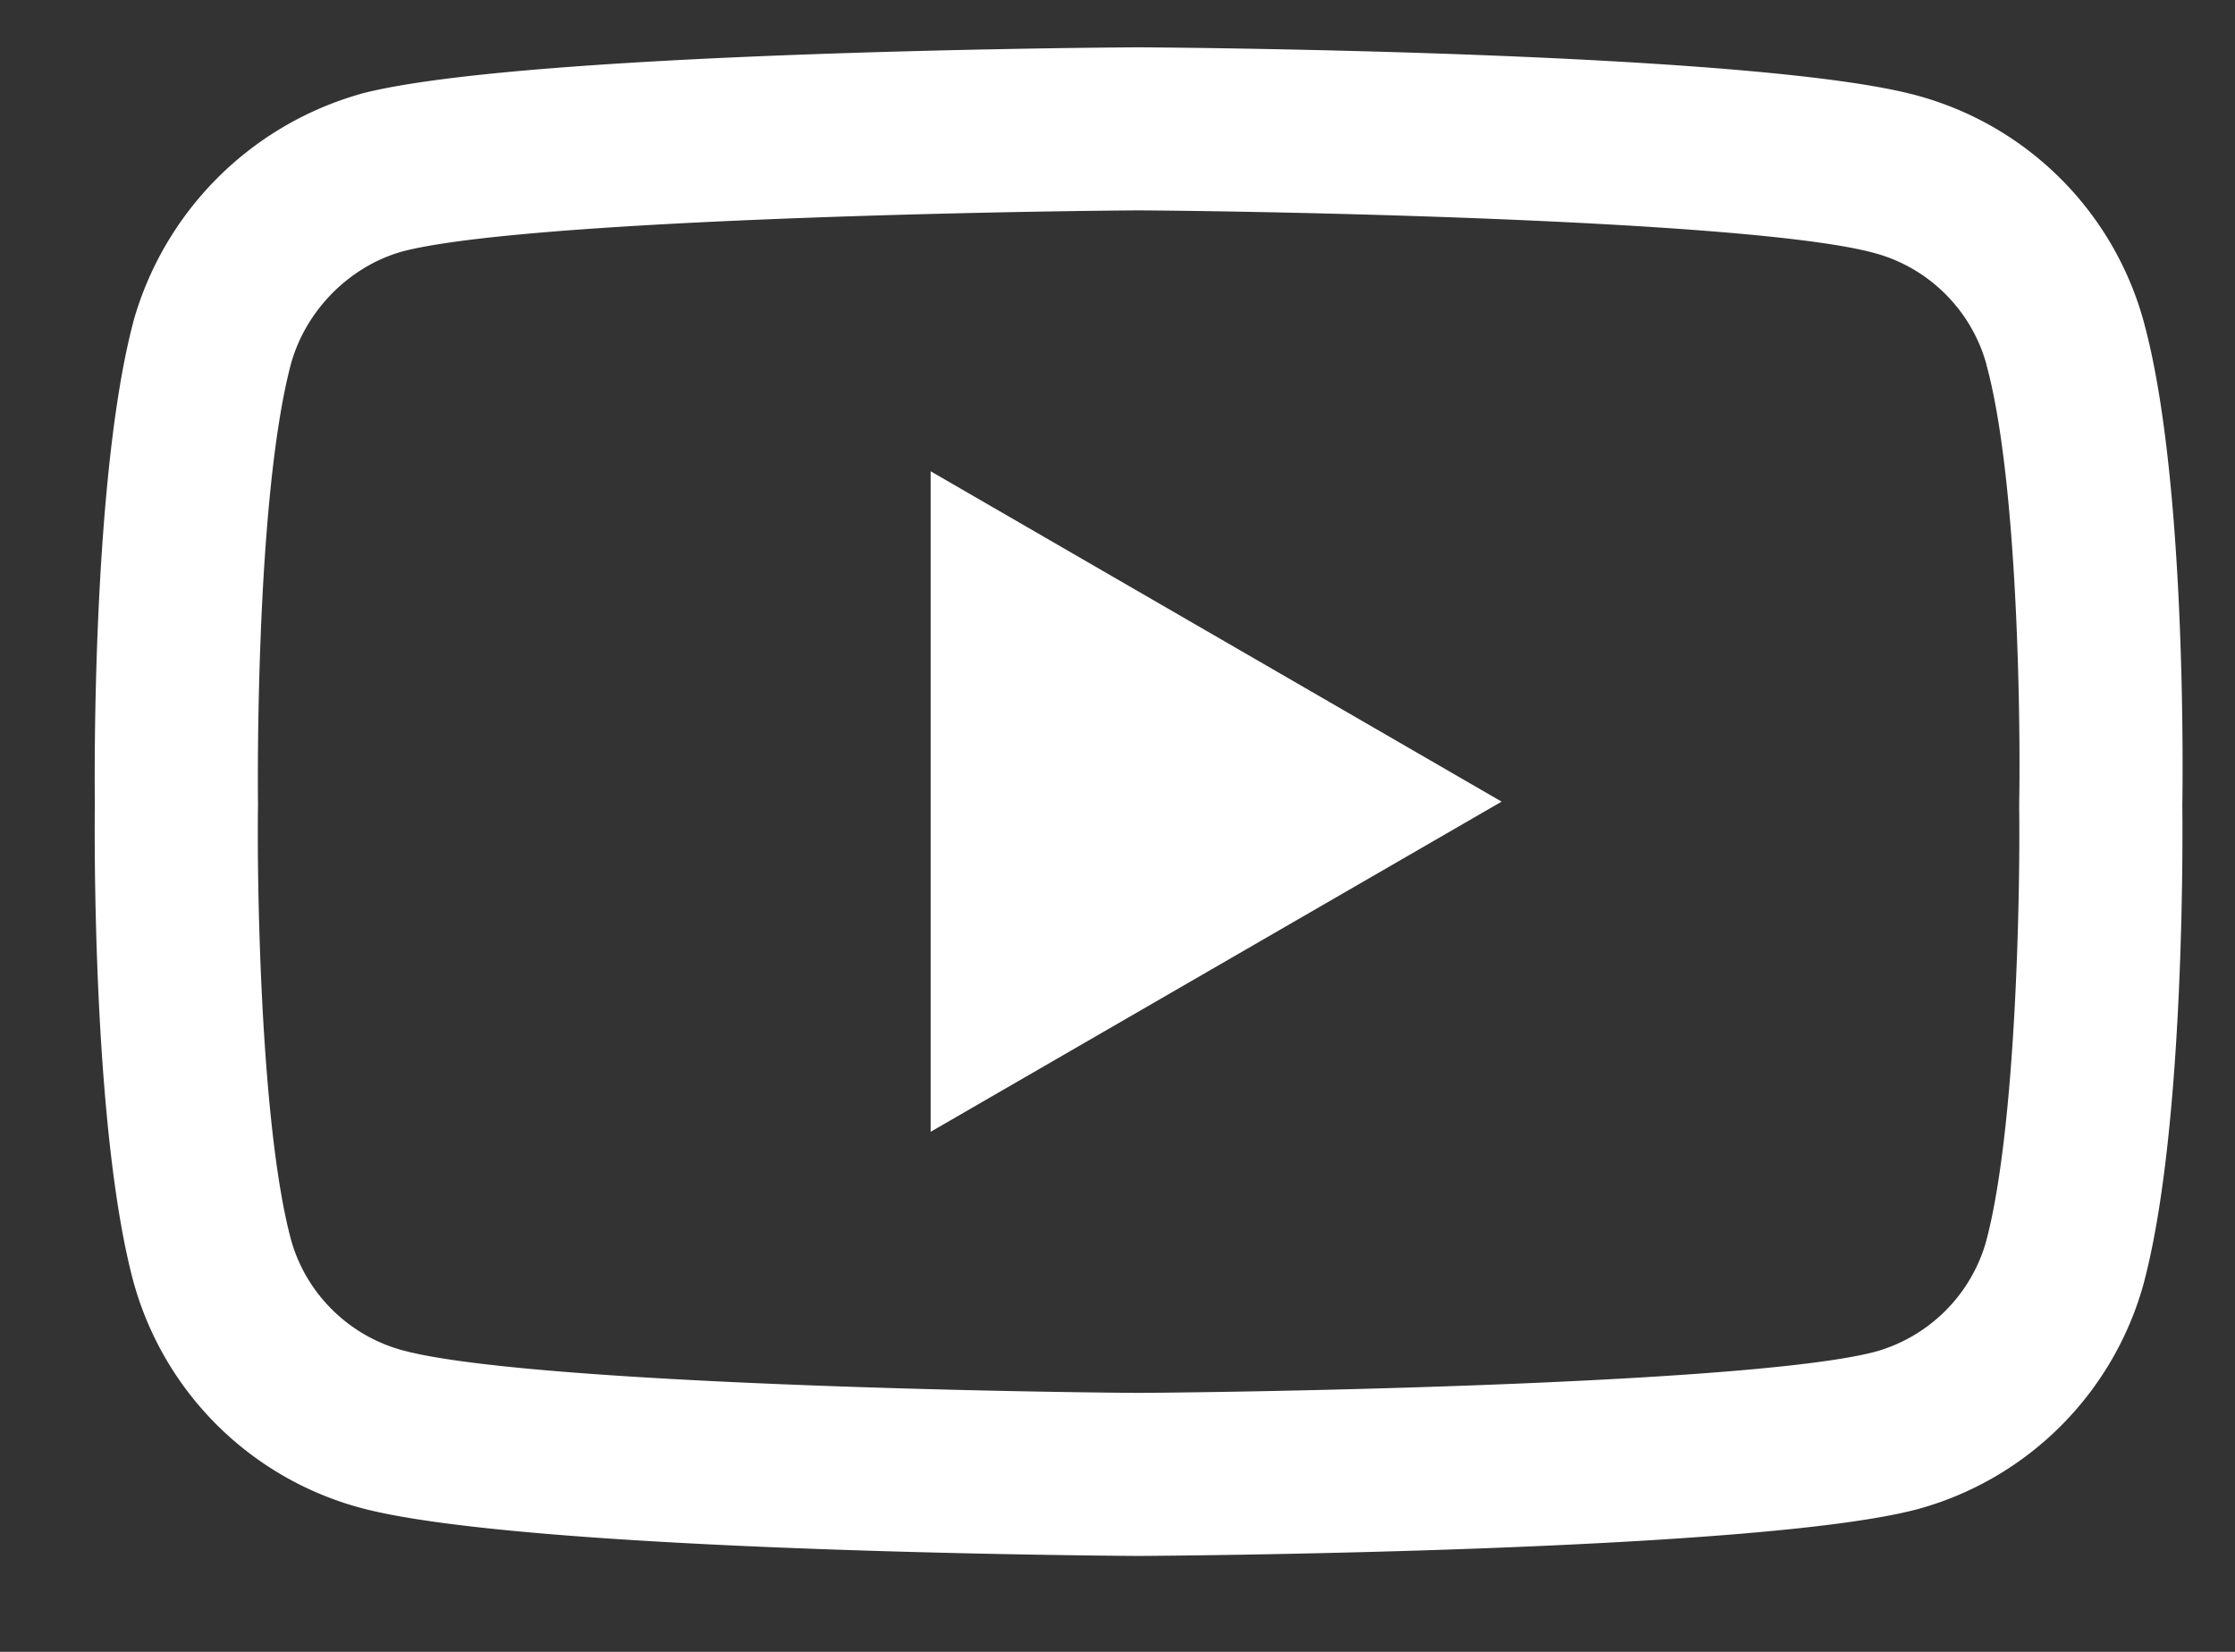 <svg width="23" height="17" fill="none" xmlns="http://www.w3.org/2000/svg"><rect width="100%" height="100%" fill="#333333" stroke="none"/><path d="M11.717 16.013h-.006c-.648-.004-6.38-.056-8.004-.496a3.32 3.32 0 0 1-2.336-2.334C.946 11.588.973 8.516.976 8.27c-.003-.244-.03-3.34.394-4.949v-.004A3.39 3.39 0 0 1 3.706.968c.002-.002.005-.002.008-.003C5.32.543 11.061.49 11.711.487h.012c.65.004 6.396.057 8.005.496a3.32 3.32 0 0 1 2.334 2.332c.44 1.61.4 4.713.396 4.974.003.258.029 3.302-.394 4.905l-.001.005a3.322 3.322 0 0 1-2.338 2.335l-.005.001c-1.605.422-7.348.474-7.997.478h-.006ZM2.992 3.753c-.373 1.42-.338 4.476-.337 4.507v.022c-.012.848.028 3.303.337 4.466.15.557.592.998 1.152 1.149 1.199.324 5.867.426 7.573.438 1.71-.012 6.385-.111 7.575-.422.558-.152.998-.591 1.15-1.149.31-1.18.348-3.623.337-4.465v-.027c.016-.858-.015-3.342-.336-4.514v-.004c-.152-.559-.594-1-1.154-1.15-1.186-.325-5.862-.427-7.572-.439-1.71.012-6.38.111-7.573.422-.55.153-1.001.61-1.152 1.166Zm18.26 9.227ZM9.577 11.65V4.85l5.876 3.4-5.876 3.398Z" fill="#fff"/></svg>